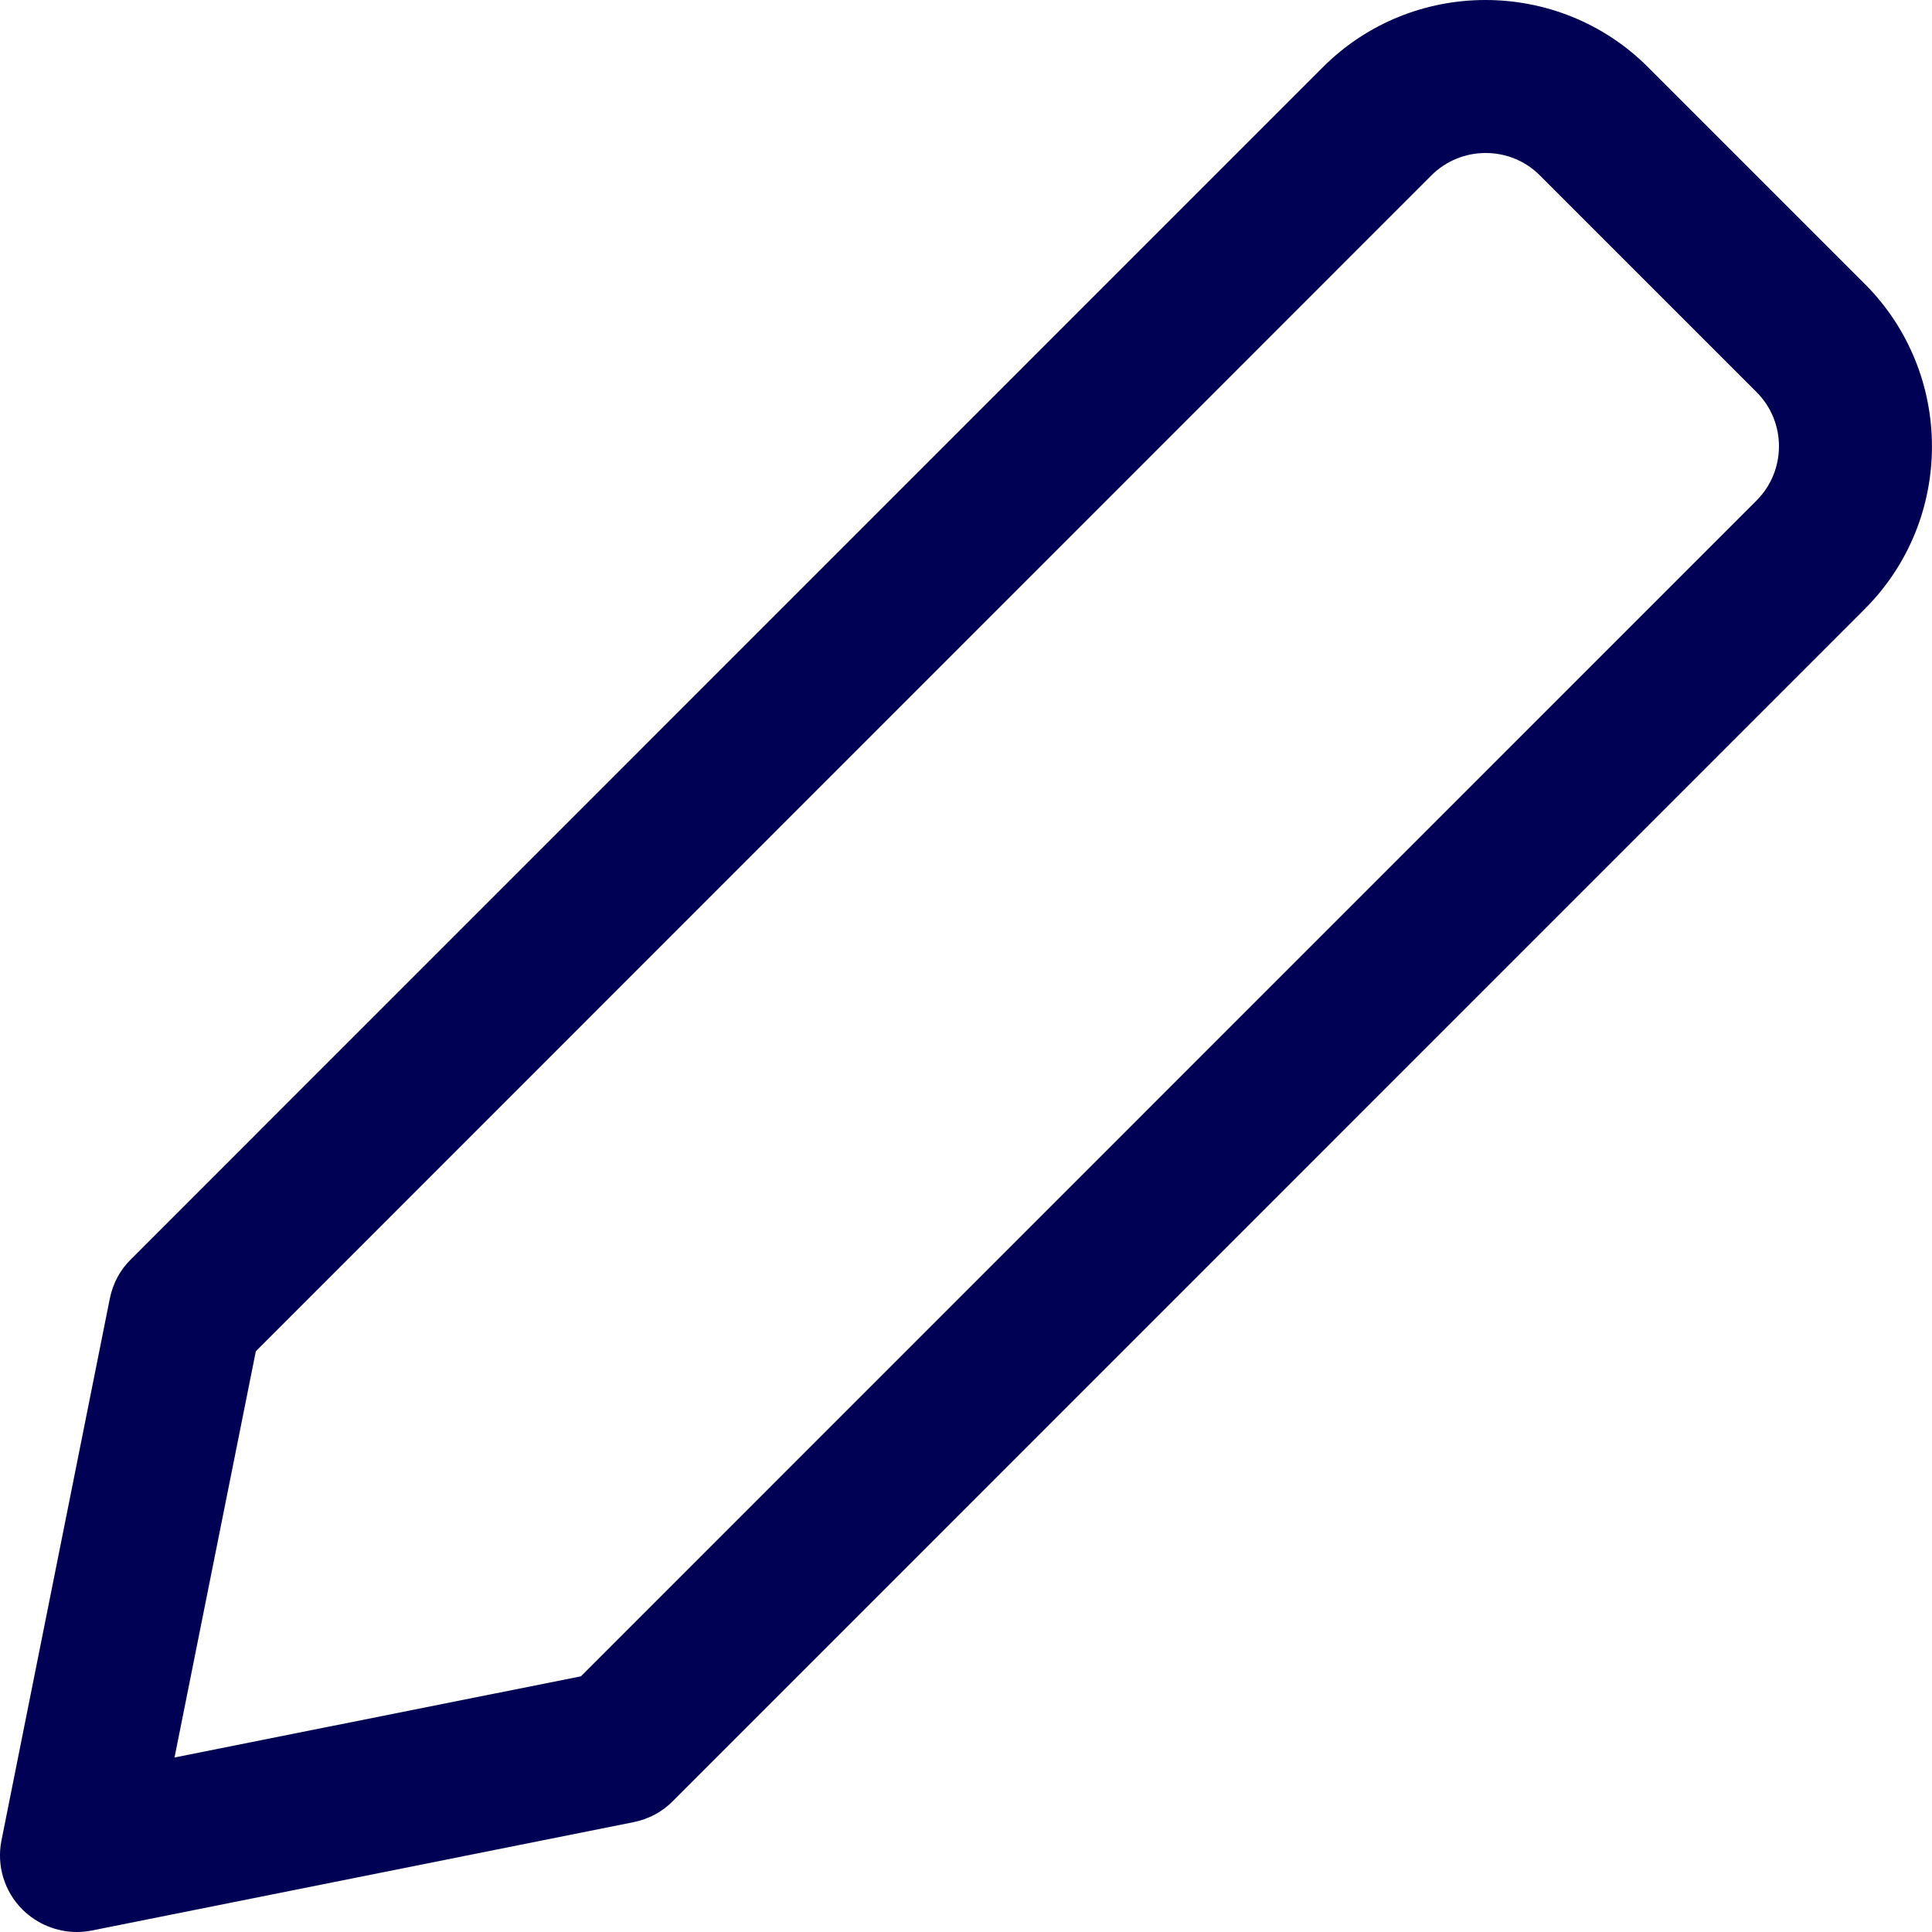 <svg width="12" height="12" viewBox="0 0 12 12" fill="none" xmlns="http://www.w3.org/2000/svg">
<path d="M0.477 12C0.352 12 0.23 11.95 0.14 11.861C0.027 11.749 -0.022 11.587 0.009 11.432L0.682 8.066C0.701 7.973 0.745 7.888 0.813 7.822L8.217 0.417C8.773 -0.139 9.68 -0.139 10.236 0.417L11.582 1.763C12.139 2.32 12.139 3.226 11.582 3.783L4.178 11.188C4.112 11.255 4.028 11.299 3.934 11.318L0.569 11.991C0.539 11.997 0.507 12 0.477 12ZM1.589 8.393L1.084 10.916L3.608 10.412L10.91 3.109C11.096 2.923 11.096 2.621 10.91 2.435L9.564 1.089C9.379 0.904 9.077 0.904 8.891 1.089L1.589 8.393Z" fill="#000054"/>
</svg>
